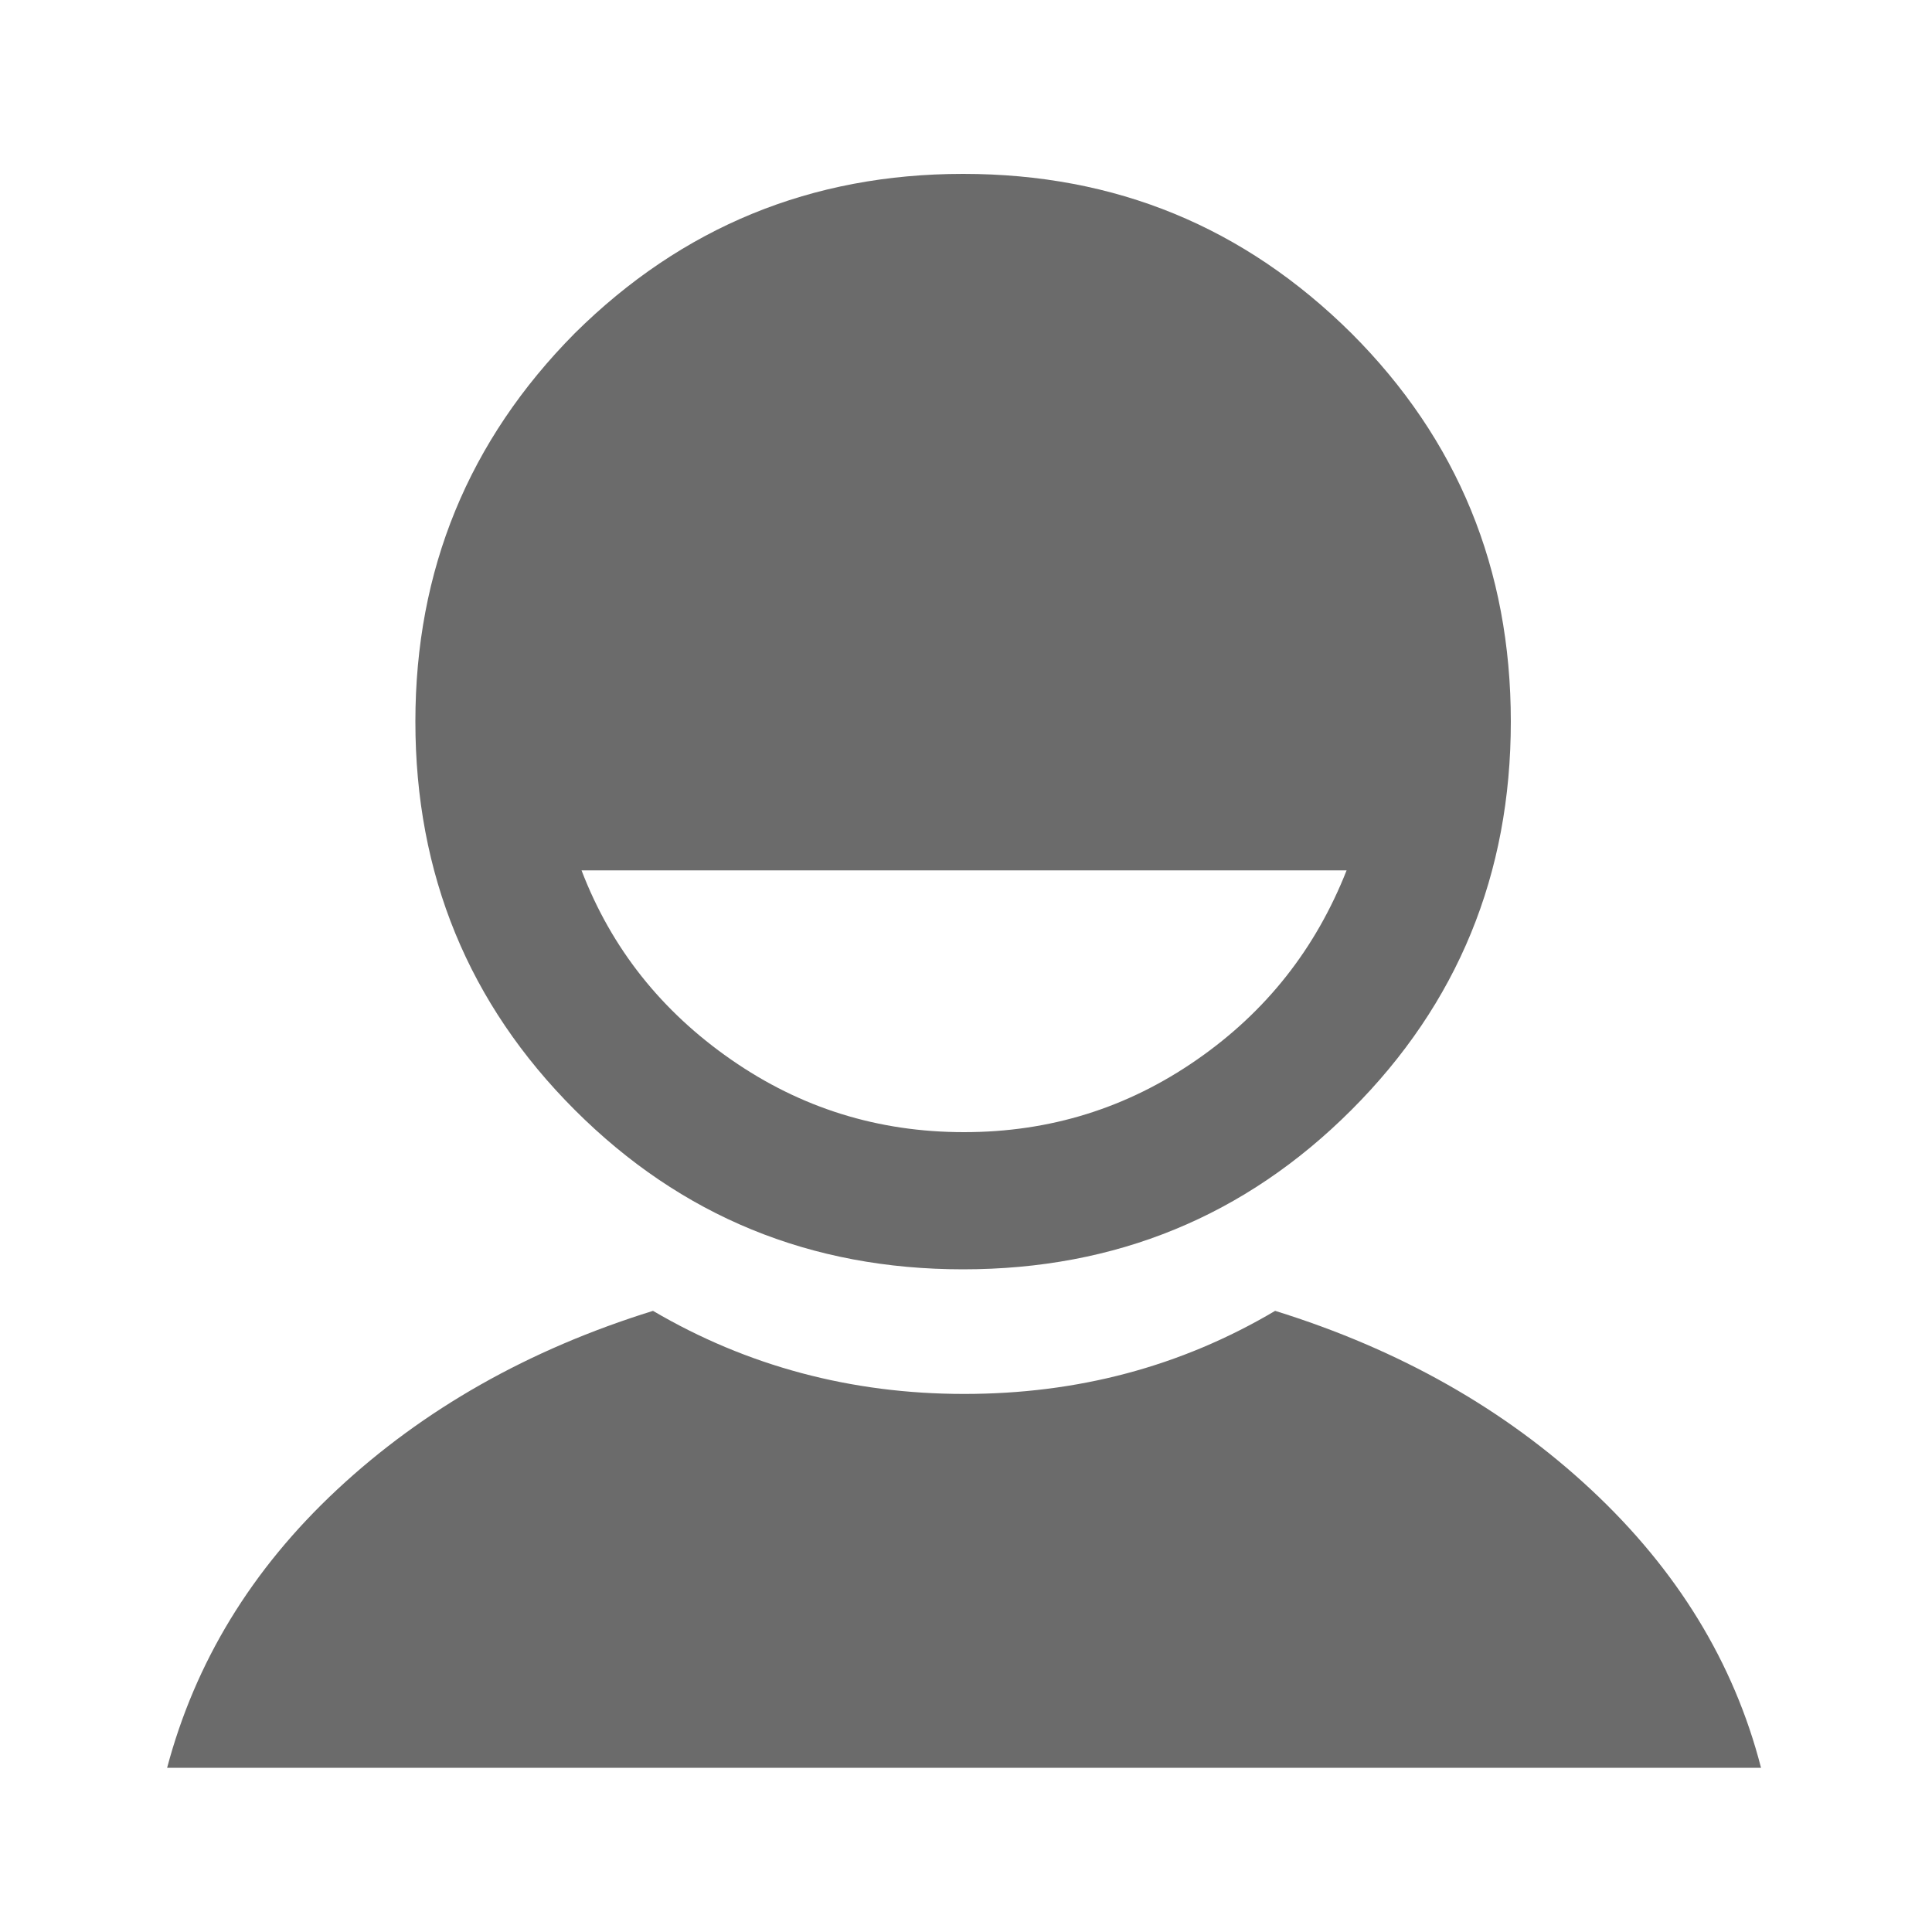 <?xml version="1.0" encoding="utf-8"?>
<!-- Generator: Adobe Illustrator 15.0.0, SVG Export Plug-In . SVG Version: 6.00 Build 0)  -->
<!DOCTYPE svg PUBLIC "-//W3C//DTD SVG 1.1//EN" "http://www.w3.org/Graphics/SVG/1.1/DTD/svg11.dtd">
<svg version="1.1" id="Layer_1" xmlns="http://www.w3.org/2000/svg" xmlns:xlink="http://www.w3.org/1999/xlink" x="0px" y="0px"
	 width="200px" height="200px" viewBox="0 0 200 200" style="enable-background:new 0 0 200 200;" xml:space="preserve">
<style type="text/css">
<![CDATA[
	.st0{fill:#6B6B6B;}
]]>
</style>
<g>
	<path class="st0" d="M132,135.7c12.9,4,23.8,10.2,32.7,18.5c8.9,8.3,14.8,17.9,17.6,28.8h-165c2.9-10.9,8.7-20.5,17.6-28.8
		c8.9-8.3,19.8-14.5,32.7-18.5c9.7,5.7,20.5,8.6,32.2,8.6C111.5,144.3,122.2,141.5,132,135.7z M59.5,34.5C70.6,23.5,84,18,99.7,18
		c15.8,0,29.1,5.5,40.2,16.5c11,11,16.5,24.4,16.5,40.2c0,15.8-5.5,29.2-16.5,40.2c-11,11-24.4,16.5-40.2,16.5
		c-15.8,0-29.2-5.5-40.2-16.5c-11-11-16.5-24.4-16.5-40.2C43,59,48.5,45.6,59.5,34.5z M75.7,109.7c7.2,5,15.2,7.5,24.1,7.5
		c8.9,0,16.9-2.5,24.1-7.5c7.2-5,12.3-11.5,15.5-19.6H60.2C63.3,98.2,68.5,104.7,75.7,109.7z"/>
</g>
</svg>
